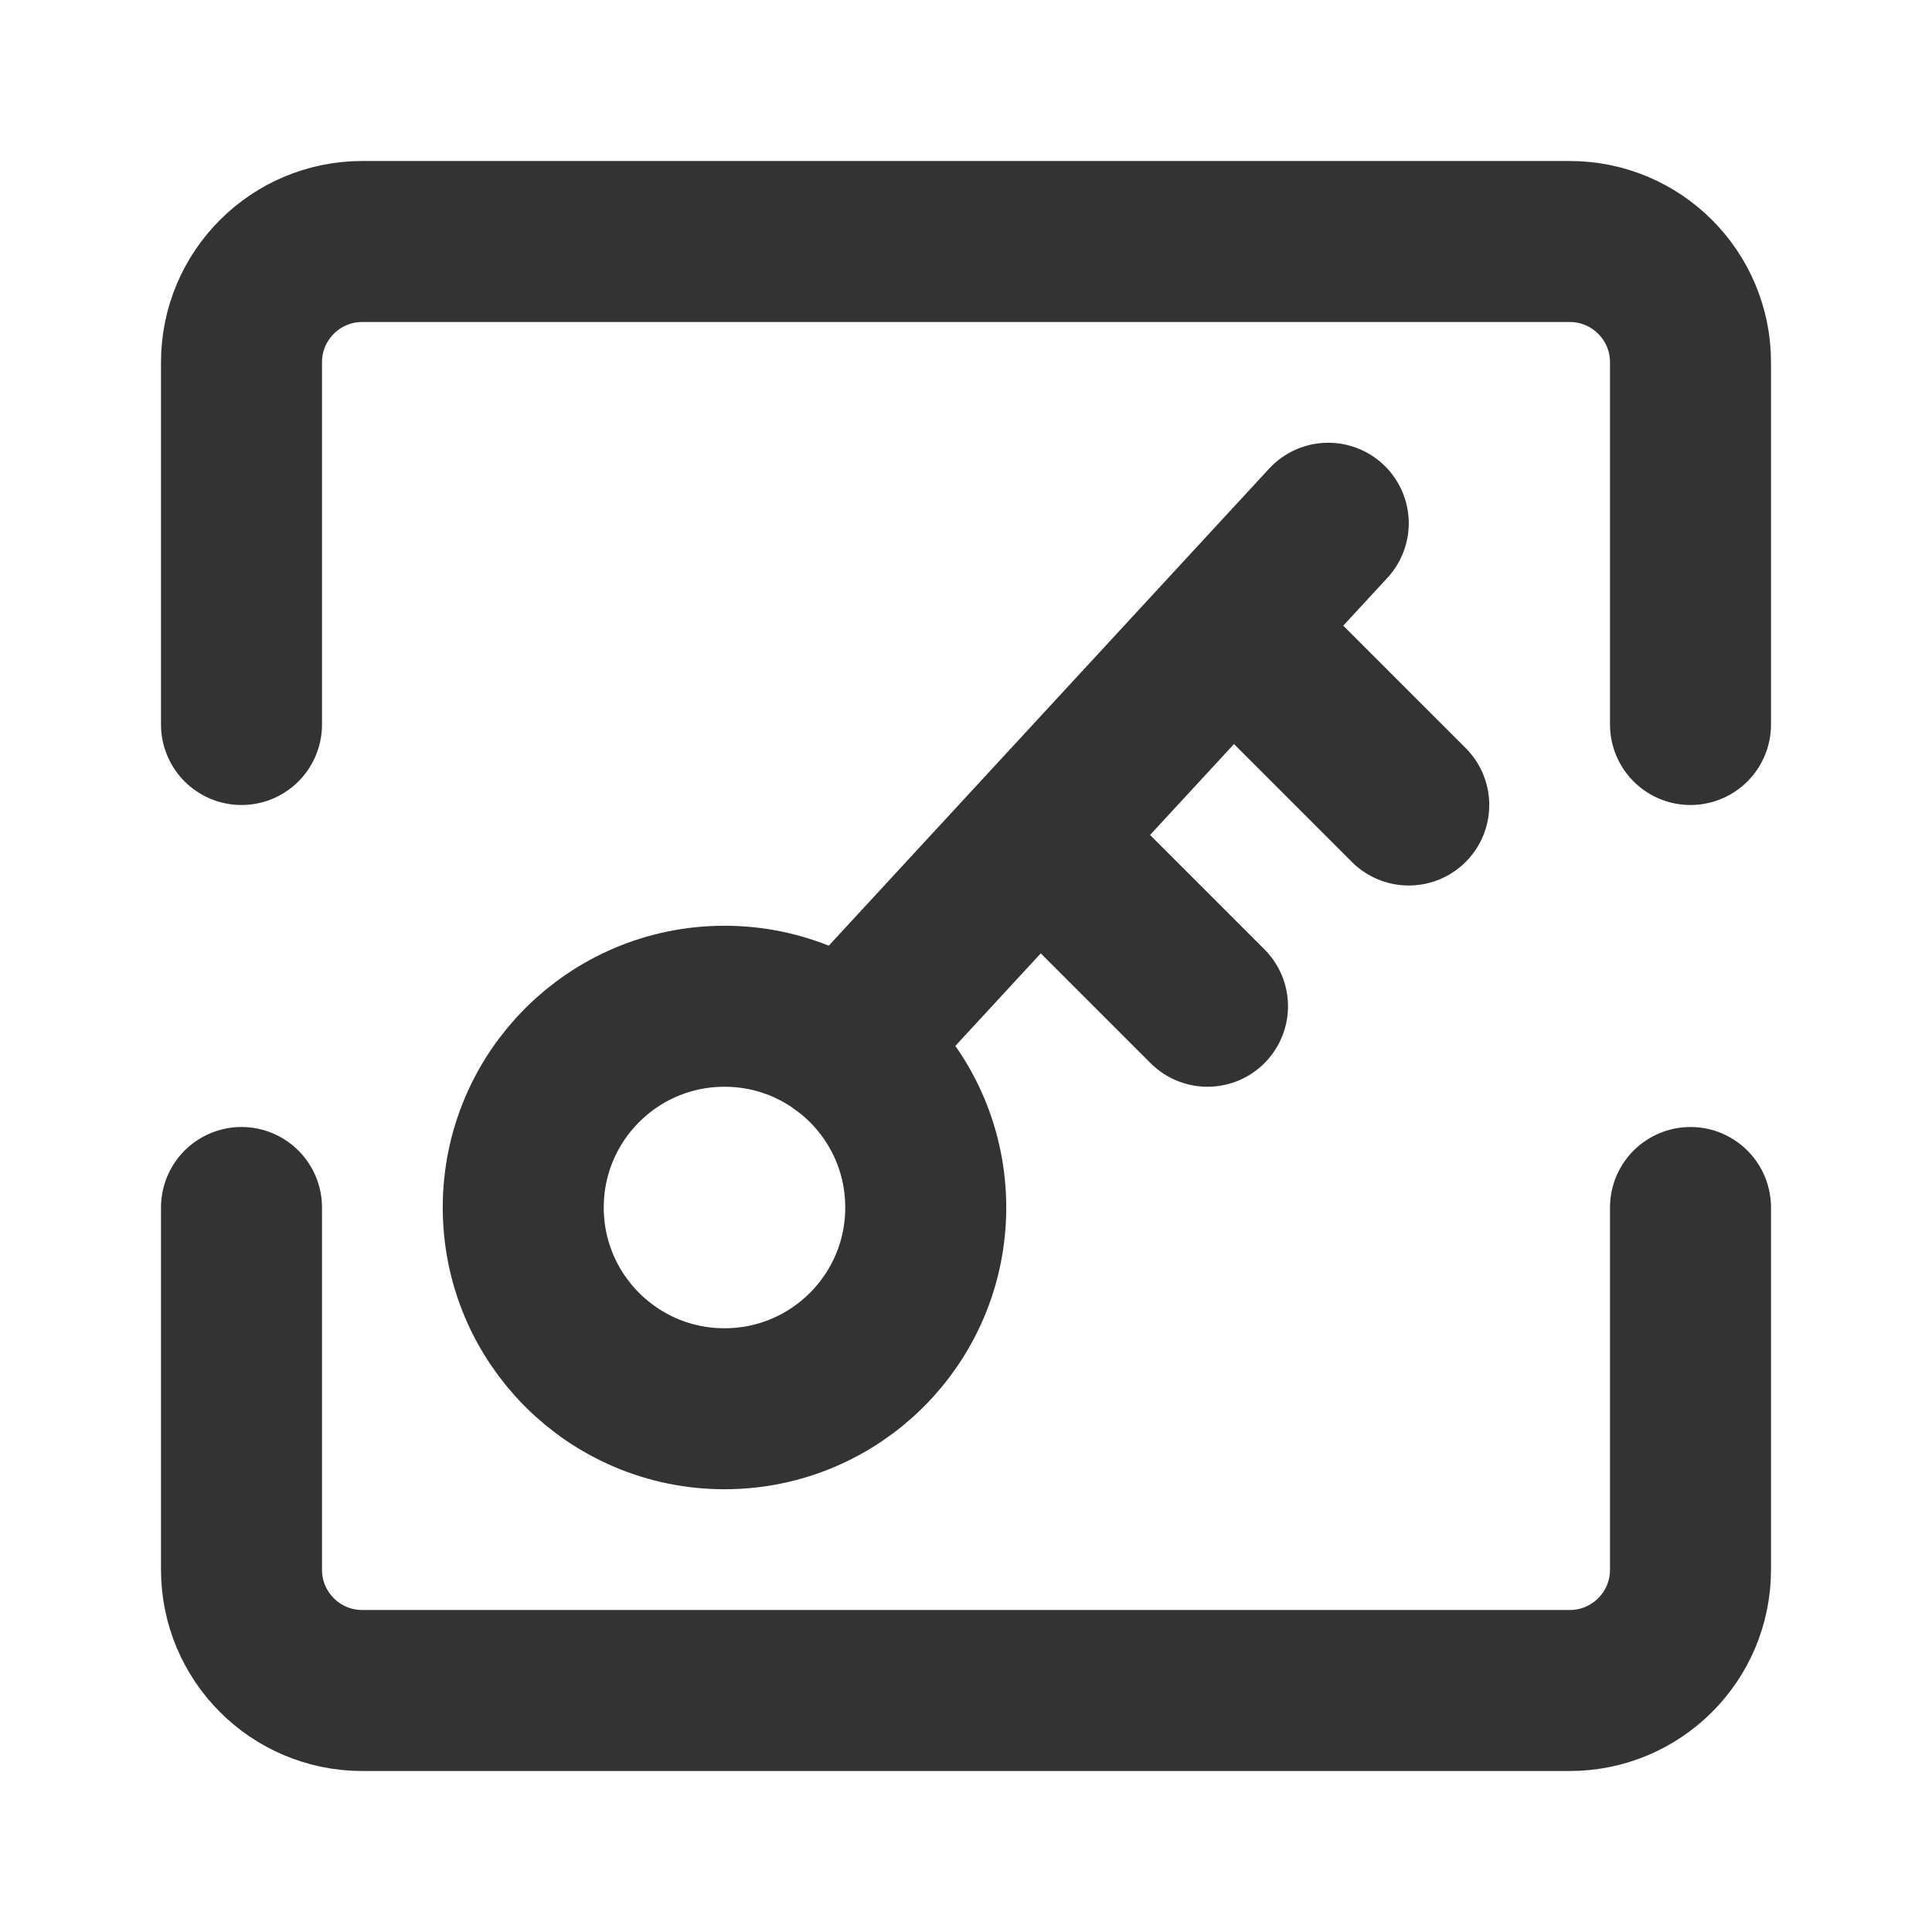 <svg width="24" height="24" viewBox="0 0 24 24" fill="none" xmlns="http://www.w3.org/2000/svg">
<path d="M3 9V4.5C3 3.672 3.672 3 4.5 3H19.5C20.328 3 21 3.672 21 4.5V9" stroke="#333333" stroke-width="2" stroke-linecap="round" stroke-linejoin="round"/>
<path d="M10.5 13L16.5 6.5" stroke="#333333" stroke-width="2" stroke-linecap="round" stroke-linejoin="round"/>
<path d="M13 10.5L15 12.5" stroke="#333333" stroke-width="2" stroke-linecap="round" stroke-linejoin="round"/>
<path d="M15.5 8L17.5 10" stroke="#333333" stroke-width="2" stroke-linecap="round" stroke-linejoin="round"/>
<path d="M3 15V19.5C3 20.328 3.672 21 4.5 21H19.5C20.328 21 21 20.328 21 19.5V15" stroke="#333333" stroke-width="2" stroke-linecap="round" stroke-linejoin="round"/>
<path d="M9 17.5C10.381 17.5 11.5 16.381 11.5 15C11.5 13.619 10.381 12.5 9 12.5C7.619 12.5 6.5 13.619 6.5 15C6.5 16.381 7.619 17.5 9 17.5Z" stroke="#333333" stroke-width="2" stroke-linecap="round" stroke-linejoin="round"/>
</svg>
